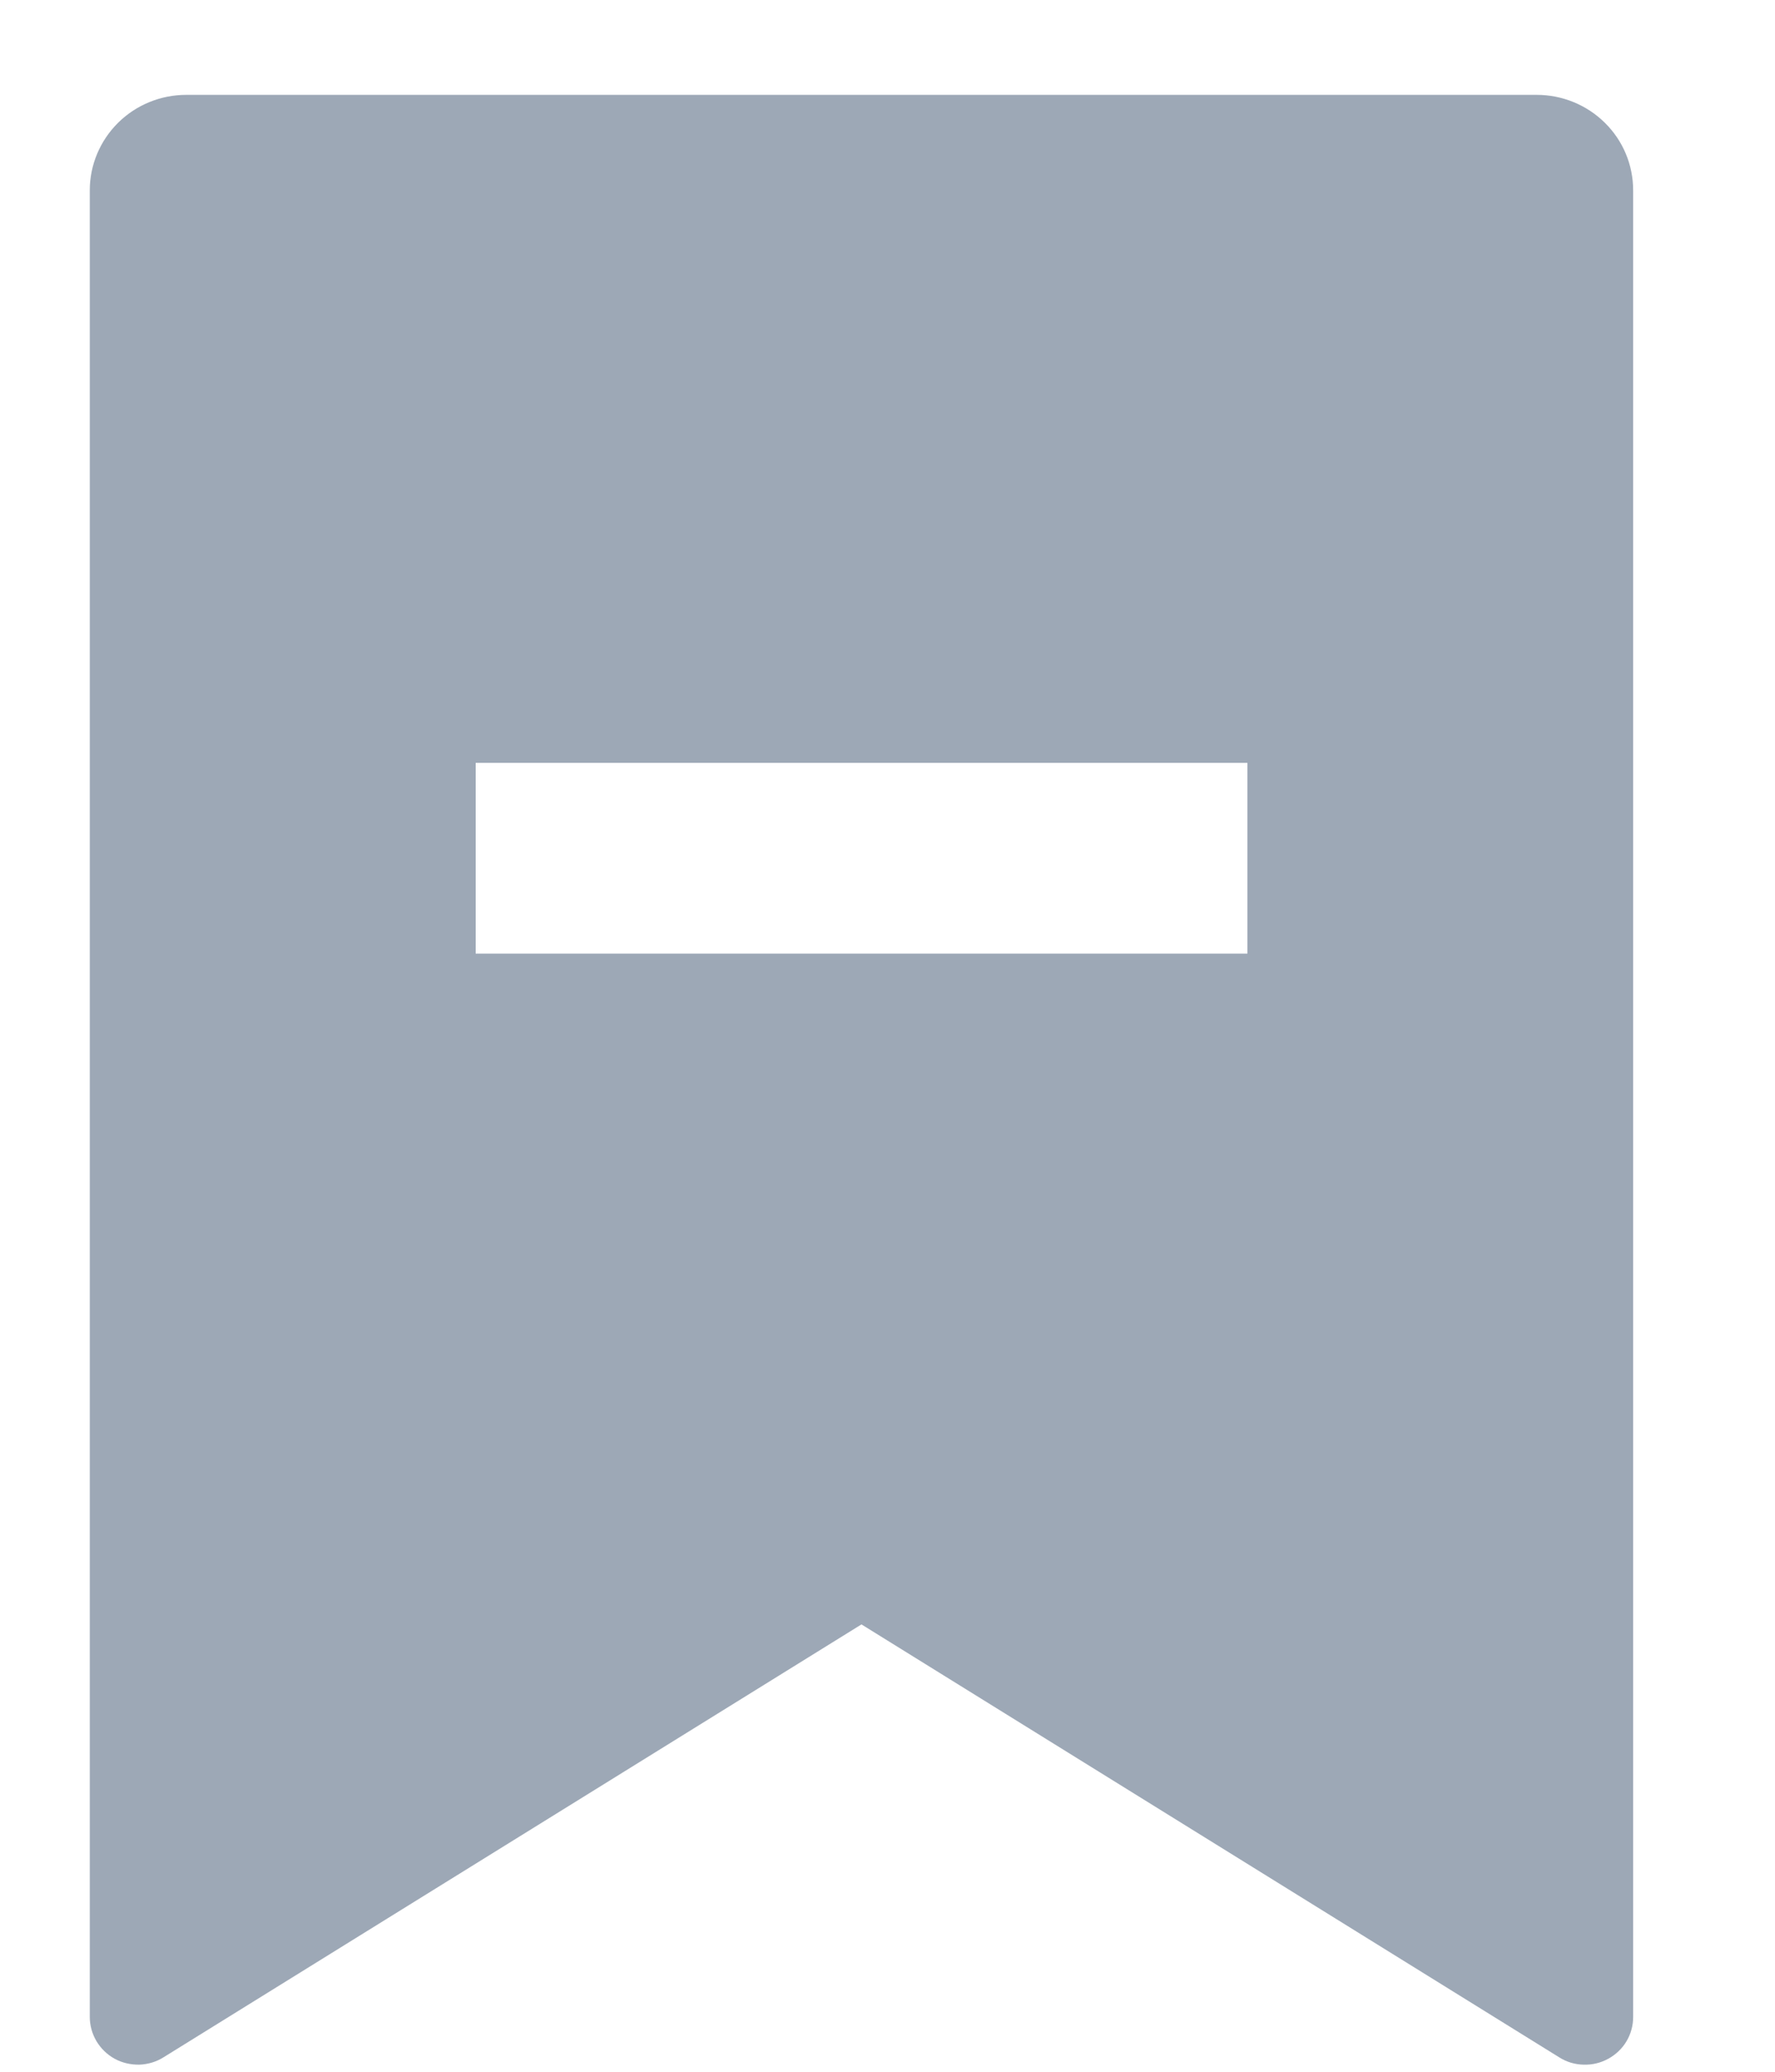 <svg width="12" height="14" viewBox="0 0 12 14" fill="none" xmlns="http://www.w3.org/2000/svg">
<path d="M1.259 0.641H10.389C10.562 0.641 10.728 0.709 10.85 0.83C10.973 0.951 11.041 1.115 11.041 1.286V13.63C11.041 13.687 11.026 13.744 10.996 13.794C10.967 13.843 10.924 13.884 10.873 13.912C10.822 13.94 10.765 13.954 10.706 13.952C10.648 13.951 10.591 13.934 10.542 13.903L5.824 10.977L1.106 13.902C1.057 13.933 1 13.95 0.942 13.952C0.884 13.953 0.826 13.94 0.775 13.912C0.724 13.884 0.682 13.843 0.652 13.793C0.623 13.744 0.607 13.687 0.607 13.63V1.286C0.607 1.115 0.676 0.951 0.798 0.83C0.92 0.709 1.086 0.641 1.259 0.641ZM3.216 5.155V6.444H8.433V5.155H3.216Z" fill="#9DA8B6"/>
</svg>
